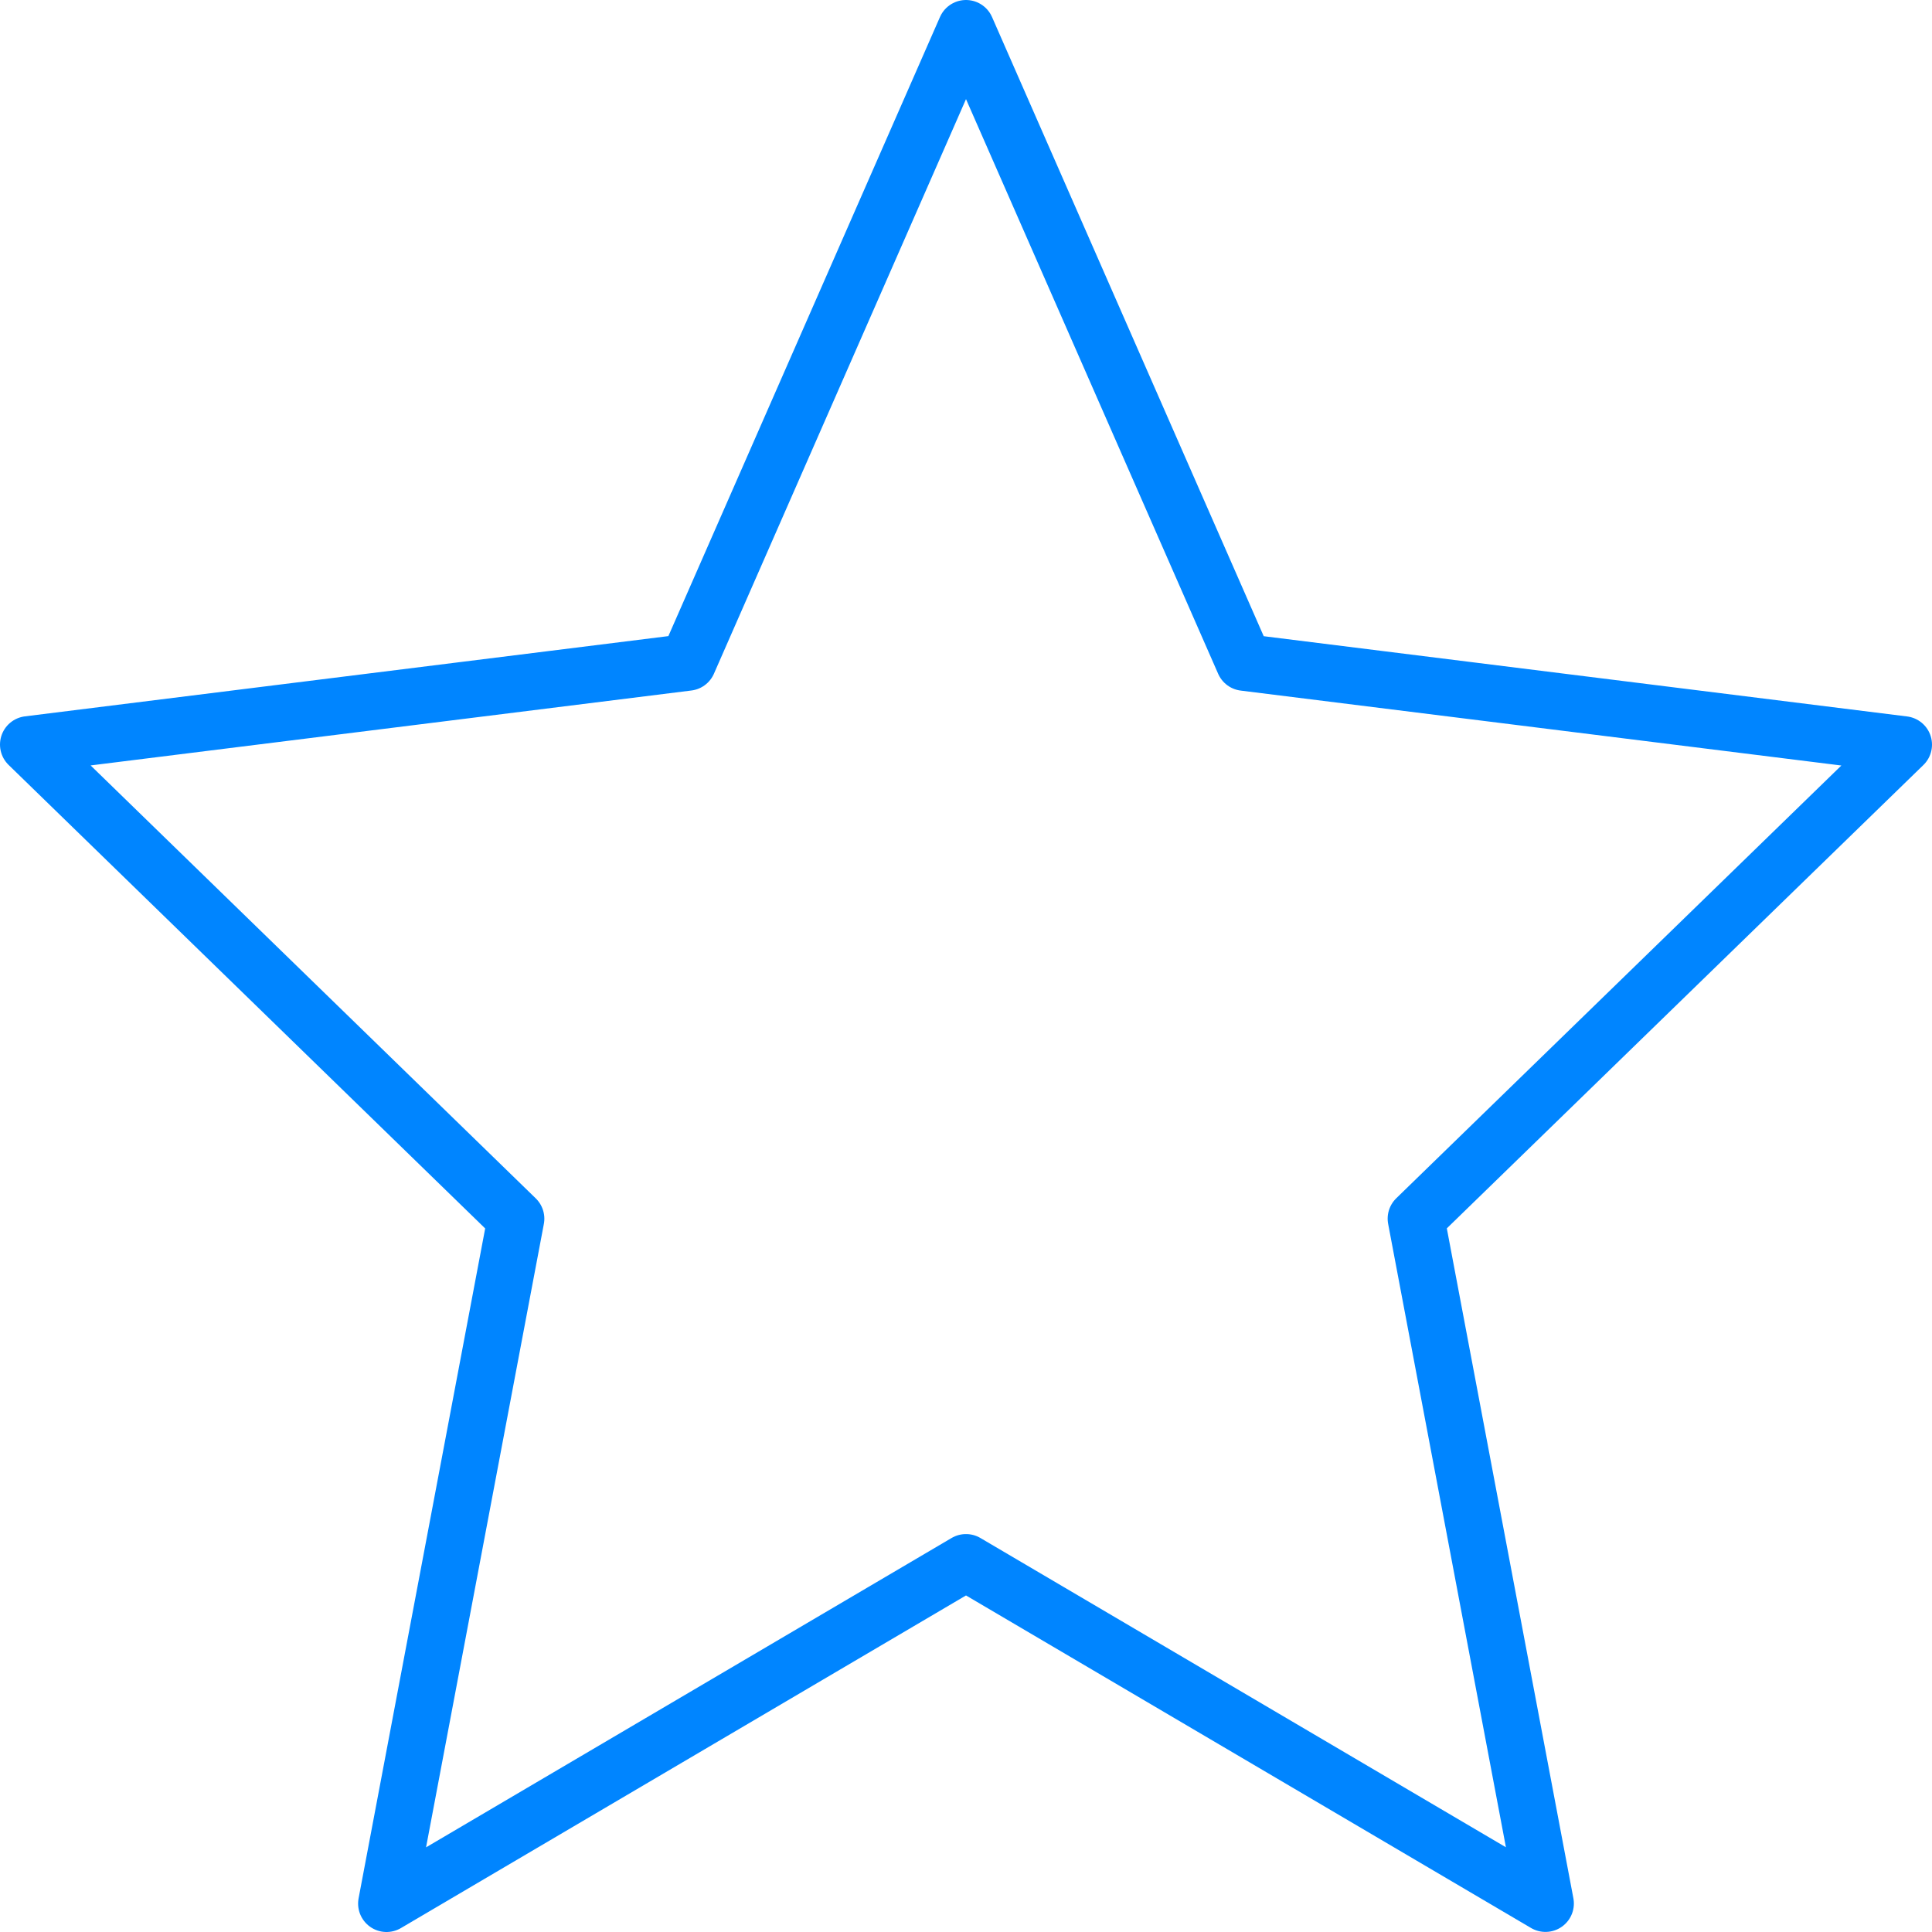 <svg width="68" height="68" viewBox="0 0 68 68" fill="none" xmlns="http://www.w3.org/2000/svg">
<path d="M34 1L43.791 23.314L67 26.209L49.841 42.892L54.395 66.997L34 54.994L13.604 67L18.159 42.895L1 26.206L24.212 23.311L34 1Z" stroke="#0085FF" stroke-width="2" stroke-linejoin="round"/>
</svg>
